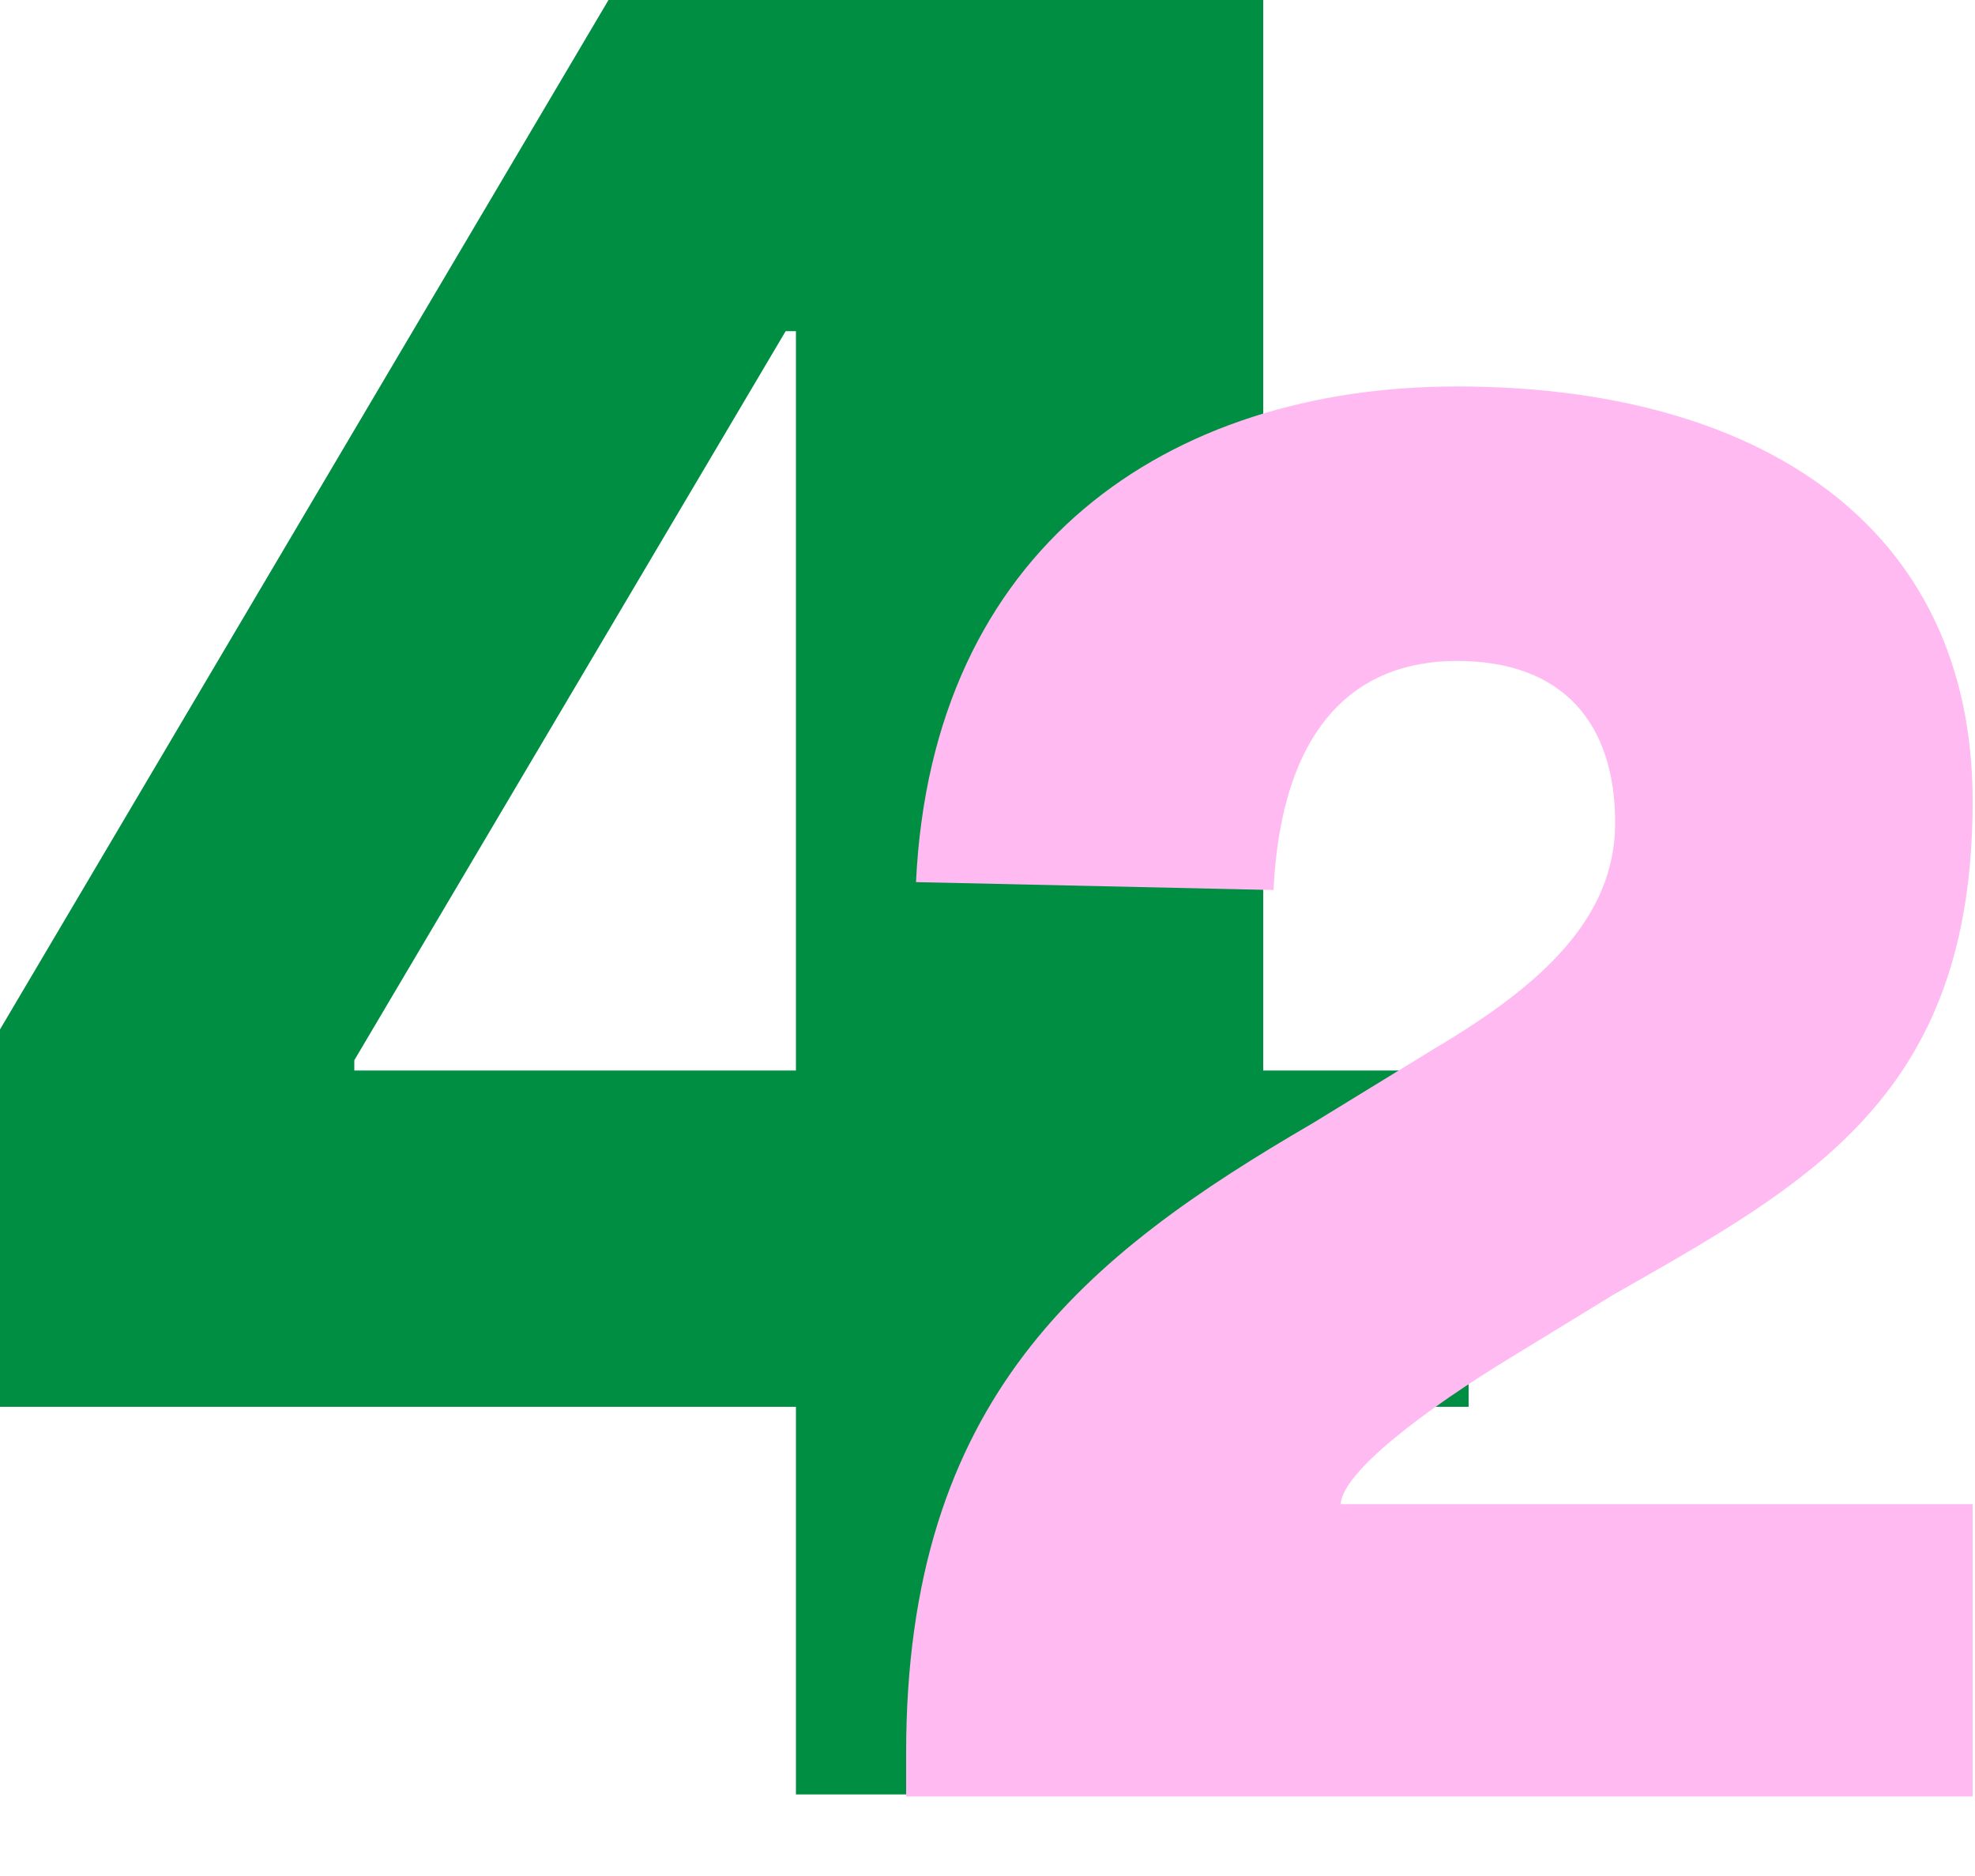 <svg width="20" height="19" viewBox="0 0 20 19" fill="none" xmlns="http://www.w3.org/2000/svg">
<path d="M12.792 10.842H14.872V14.248H12.792V18.174H8.06V14.248H0V10.426L6.162 0H12.792V10.842ZM3.588 10.738V10.842H8.06V3.354H7.956L3.588 10.738Z" fill="#008E42"/>
<path d="M19.976 15.234V18.194H9.176V17.754C9.176 14.154 10.996 12.714 13.296 11.374L14.536 10.614C15.616 9.974 16.356 9.294 16.356 8.334C16.356 7.314 15.816 6.694 14.756 6.694C13.696 6.694 12.976 7.394 12.896 9.014L9.276 8.934C9.436 5.554 11.816 3.914 14.756 3.914C17.776 3.914 19.976 5.294 19.976 8.114C19.976 11.094 18.336 11.974 16.336 13.114L15.356 13.714C14.396 14.294 13.596 14.914 13.576 15.234H19.976Z" fill="#FFBAF2"/>
</svg>

